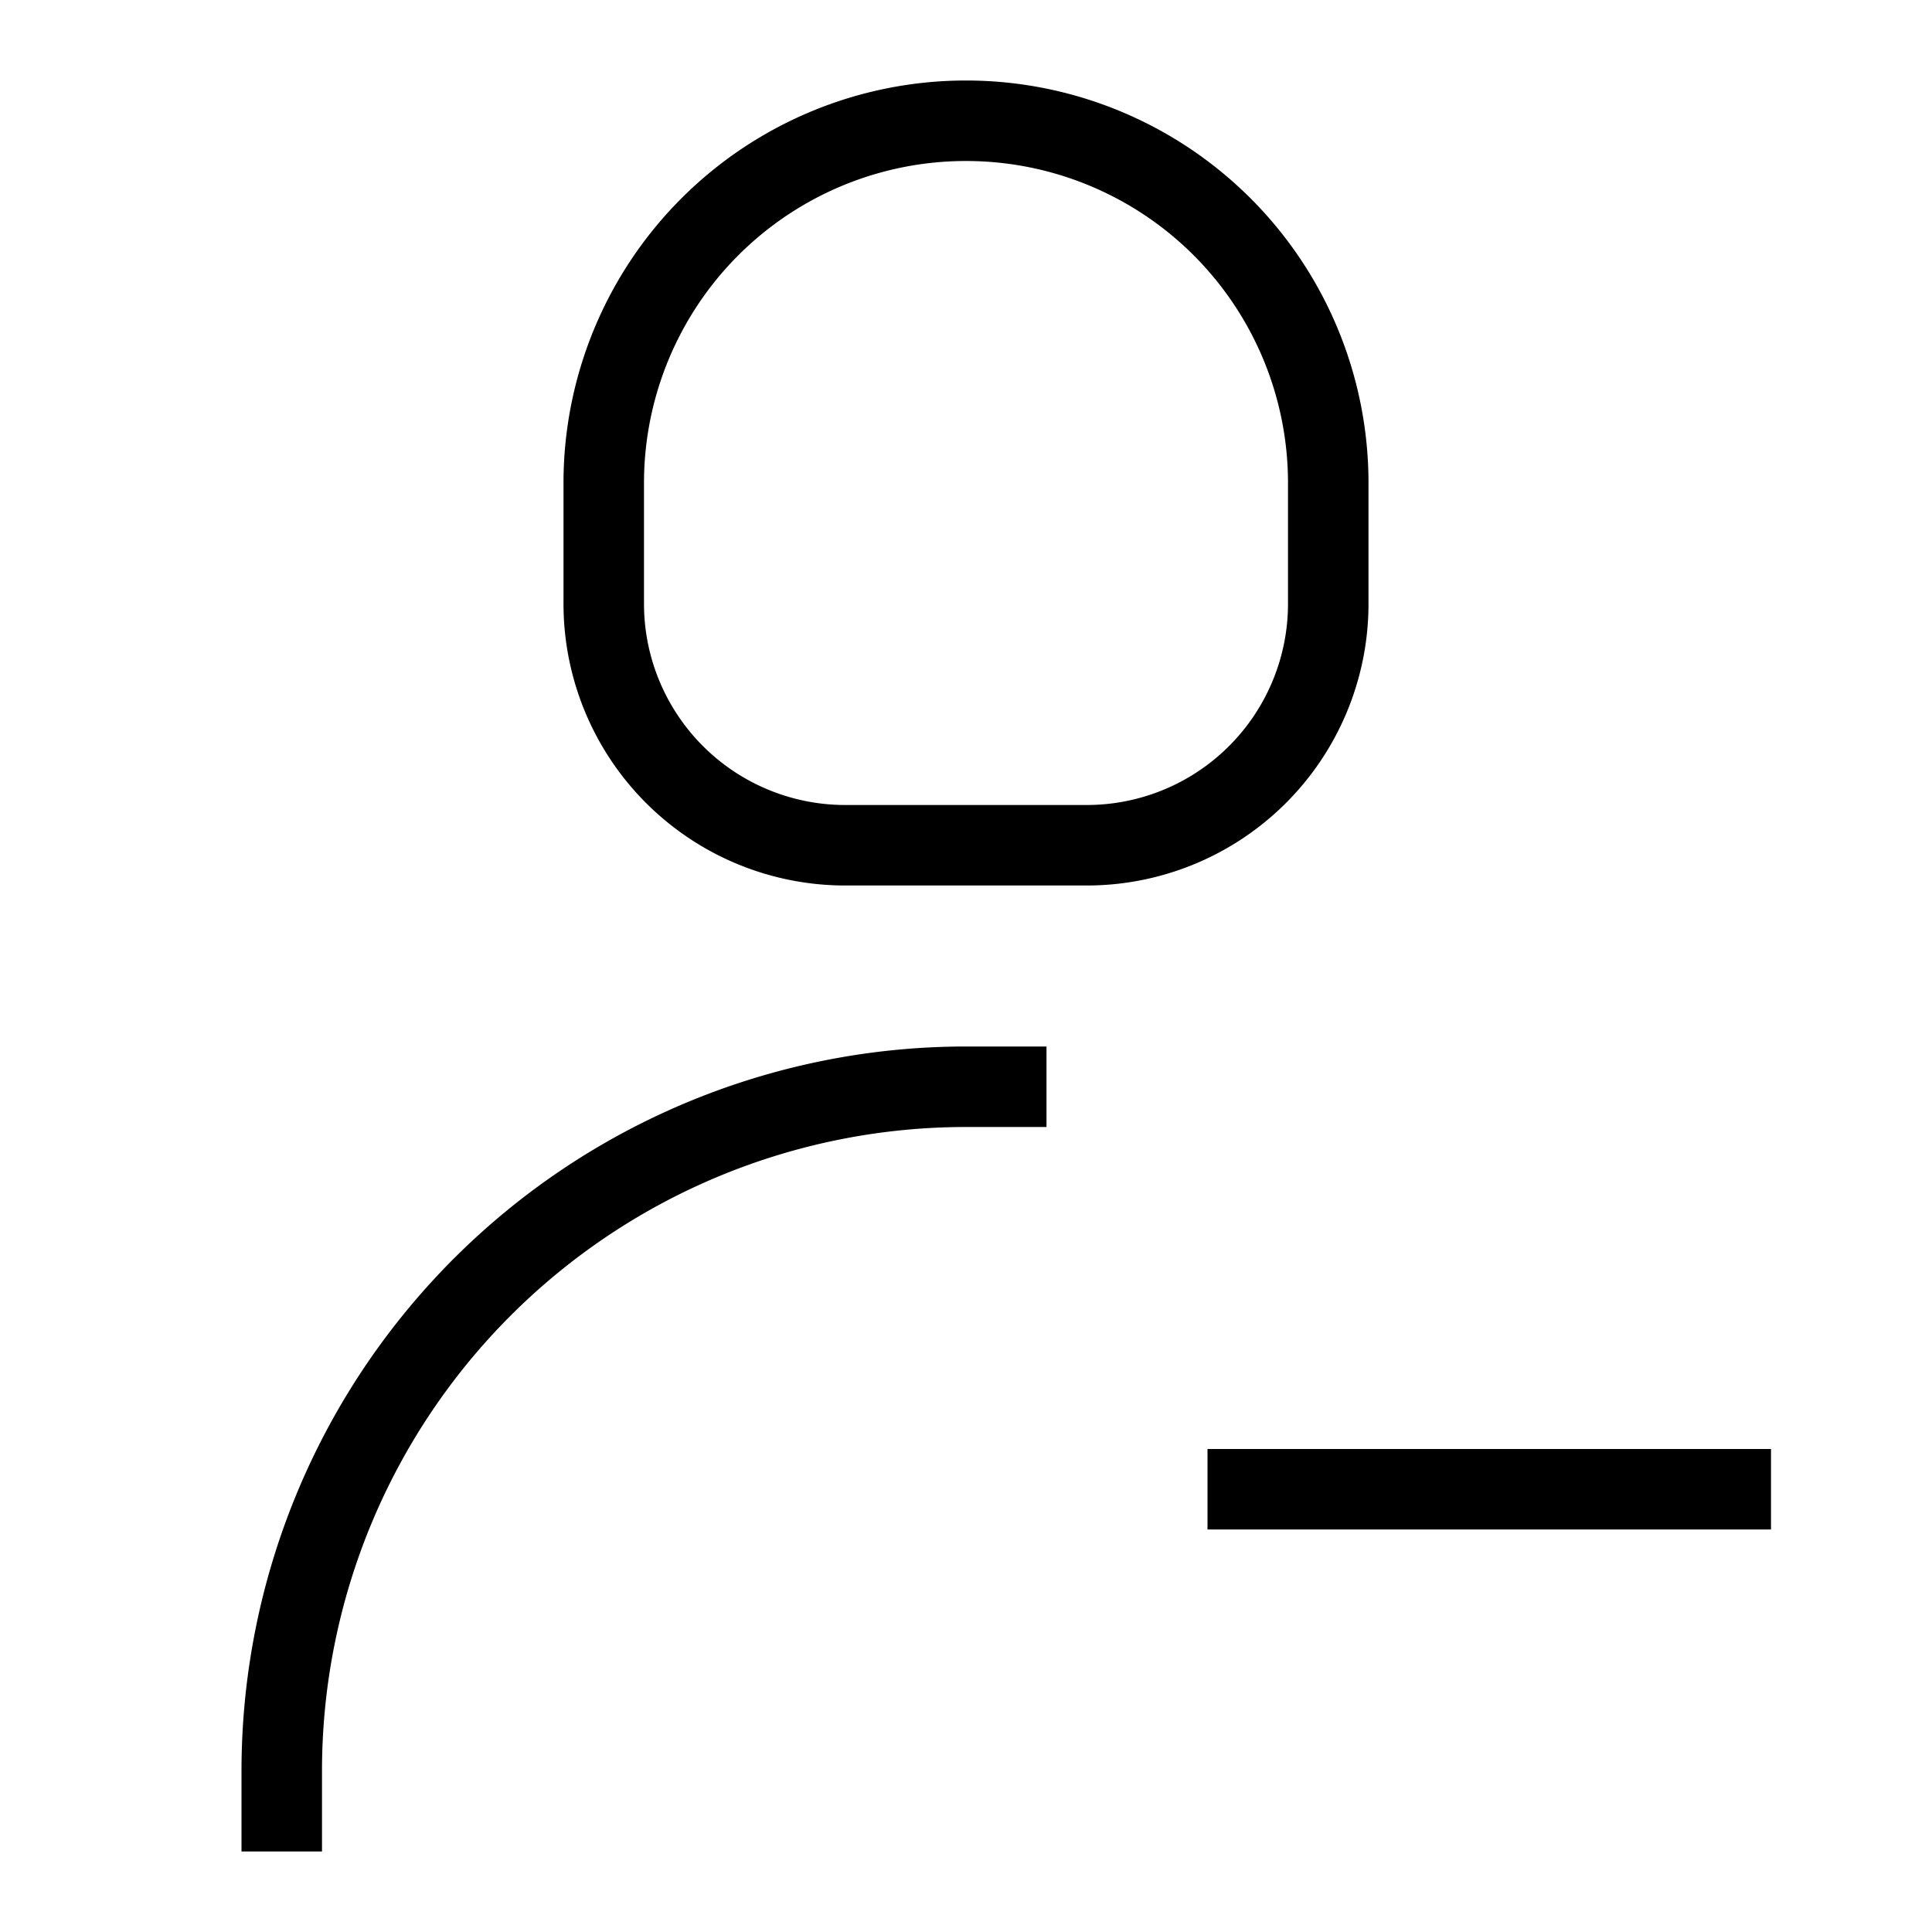 <svg id="Layer_1" data-name="Layer 1" xmlns="http://www.w3.org/2000/svg" viewBox="0 0 24 24"><title>unity-people-24px-user-2-minus</title><path d="M12,1.5h0A4.5,4.5,0,0,1,16.5,6V7.5a3,3,0,0,1-3,3h-3a3,3,0,0,1-3-3V6A4.5,4.5,0,0,1,12,1.5Z" style="fill:none;stroke:currentColor;stroke-linecap:square;stroke-linejoin:round"/><path d="M3.5,22.5V22A8.5,8.5,0,0,1,12,13.5h.5" style="fill:none;stroke:currentColor;stroke-linecap:square;stroke-linejoin:round"/><line x1="15.5" y1="18.5" x2="21.5" y2="18.5" style="fill:none;stroke:currentColor;stroke-linecap:square;stroke-linejoin:round"/></svg>